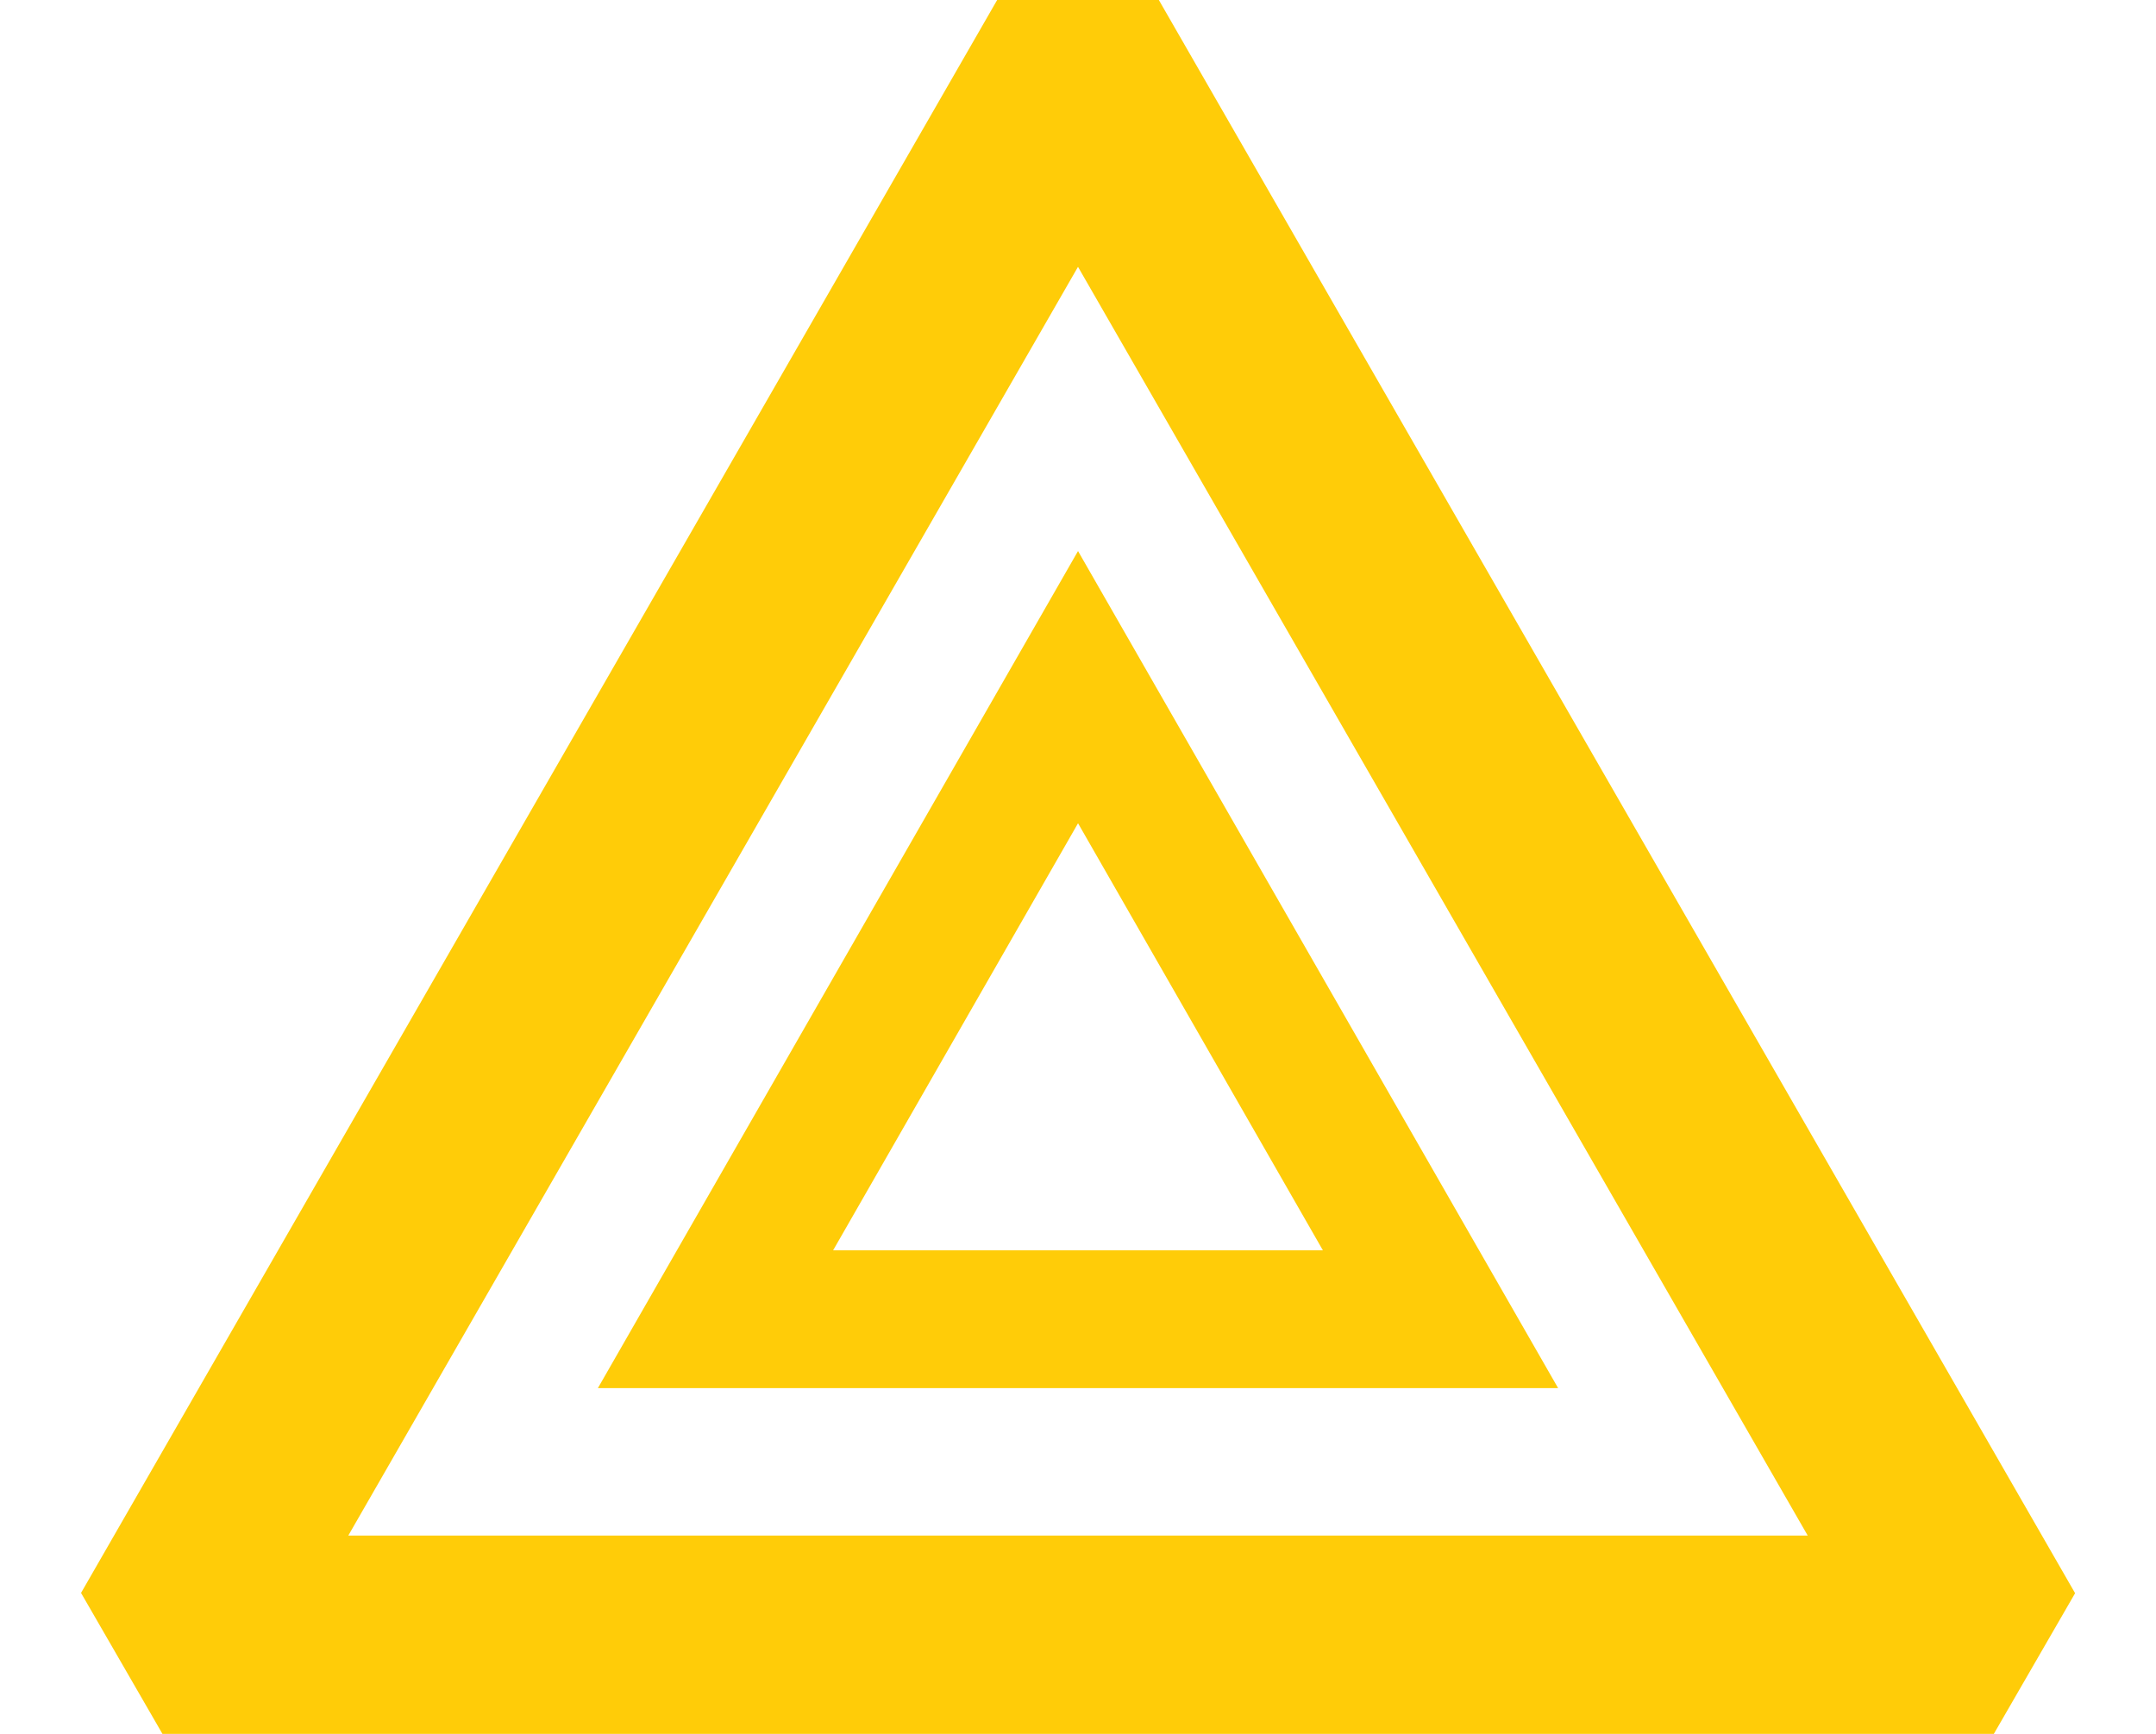 <svg xmlns="http://www.w3.org/2000/svg" width="46" height="37" fill="none" viewBox="0 0 46 37"><path fill="#FFCC08" fill-rule="evenodd" d="M21.275 0 1.729 33.992 3.466 37H42.54l1.734-3.002L24.725 0h-3.45ZM46 37ZM0 37Zm38.569-4.232L23 5.694 7.431 32.768H38.57Z" clip-rule="evenodd"/><path fill="#FFCC08" d="M23.001 11.758 12.756 29.622h20.488L23 11.758Zm0 5.81 5.224 9.113h-10.45l5.226-9.114Z"/></svg>